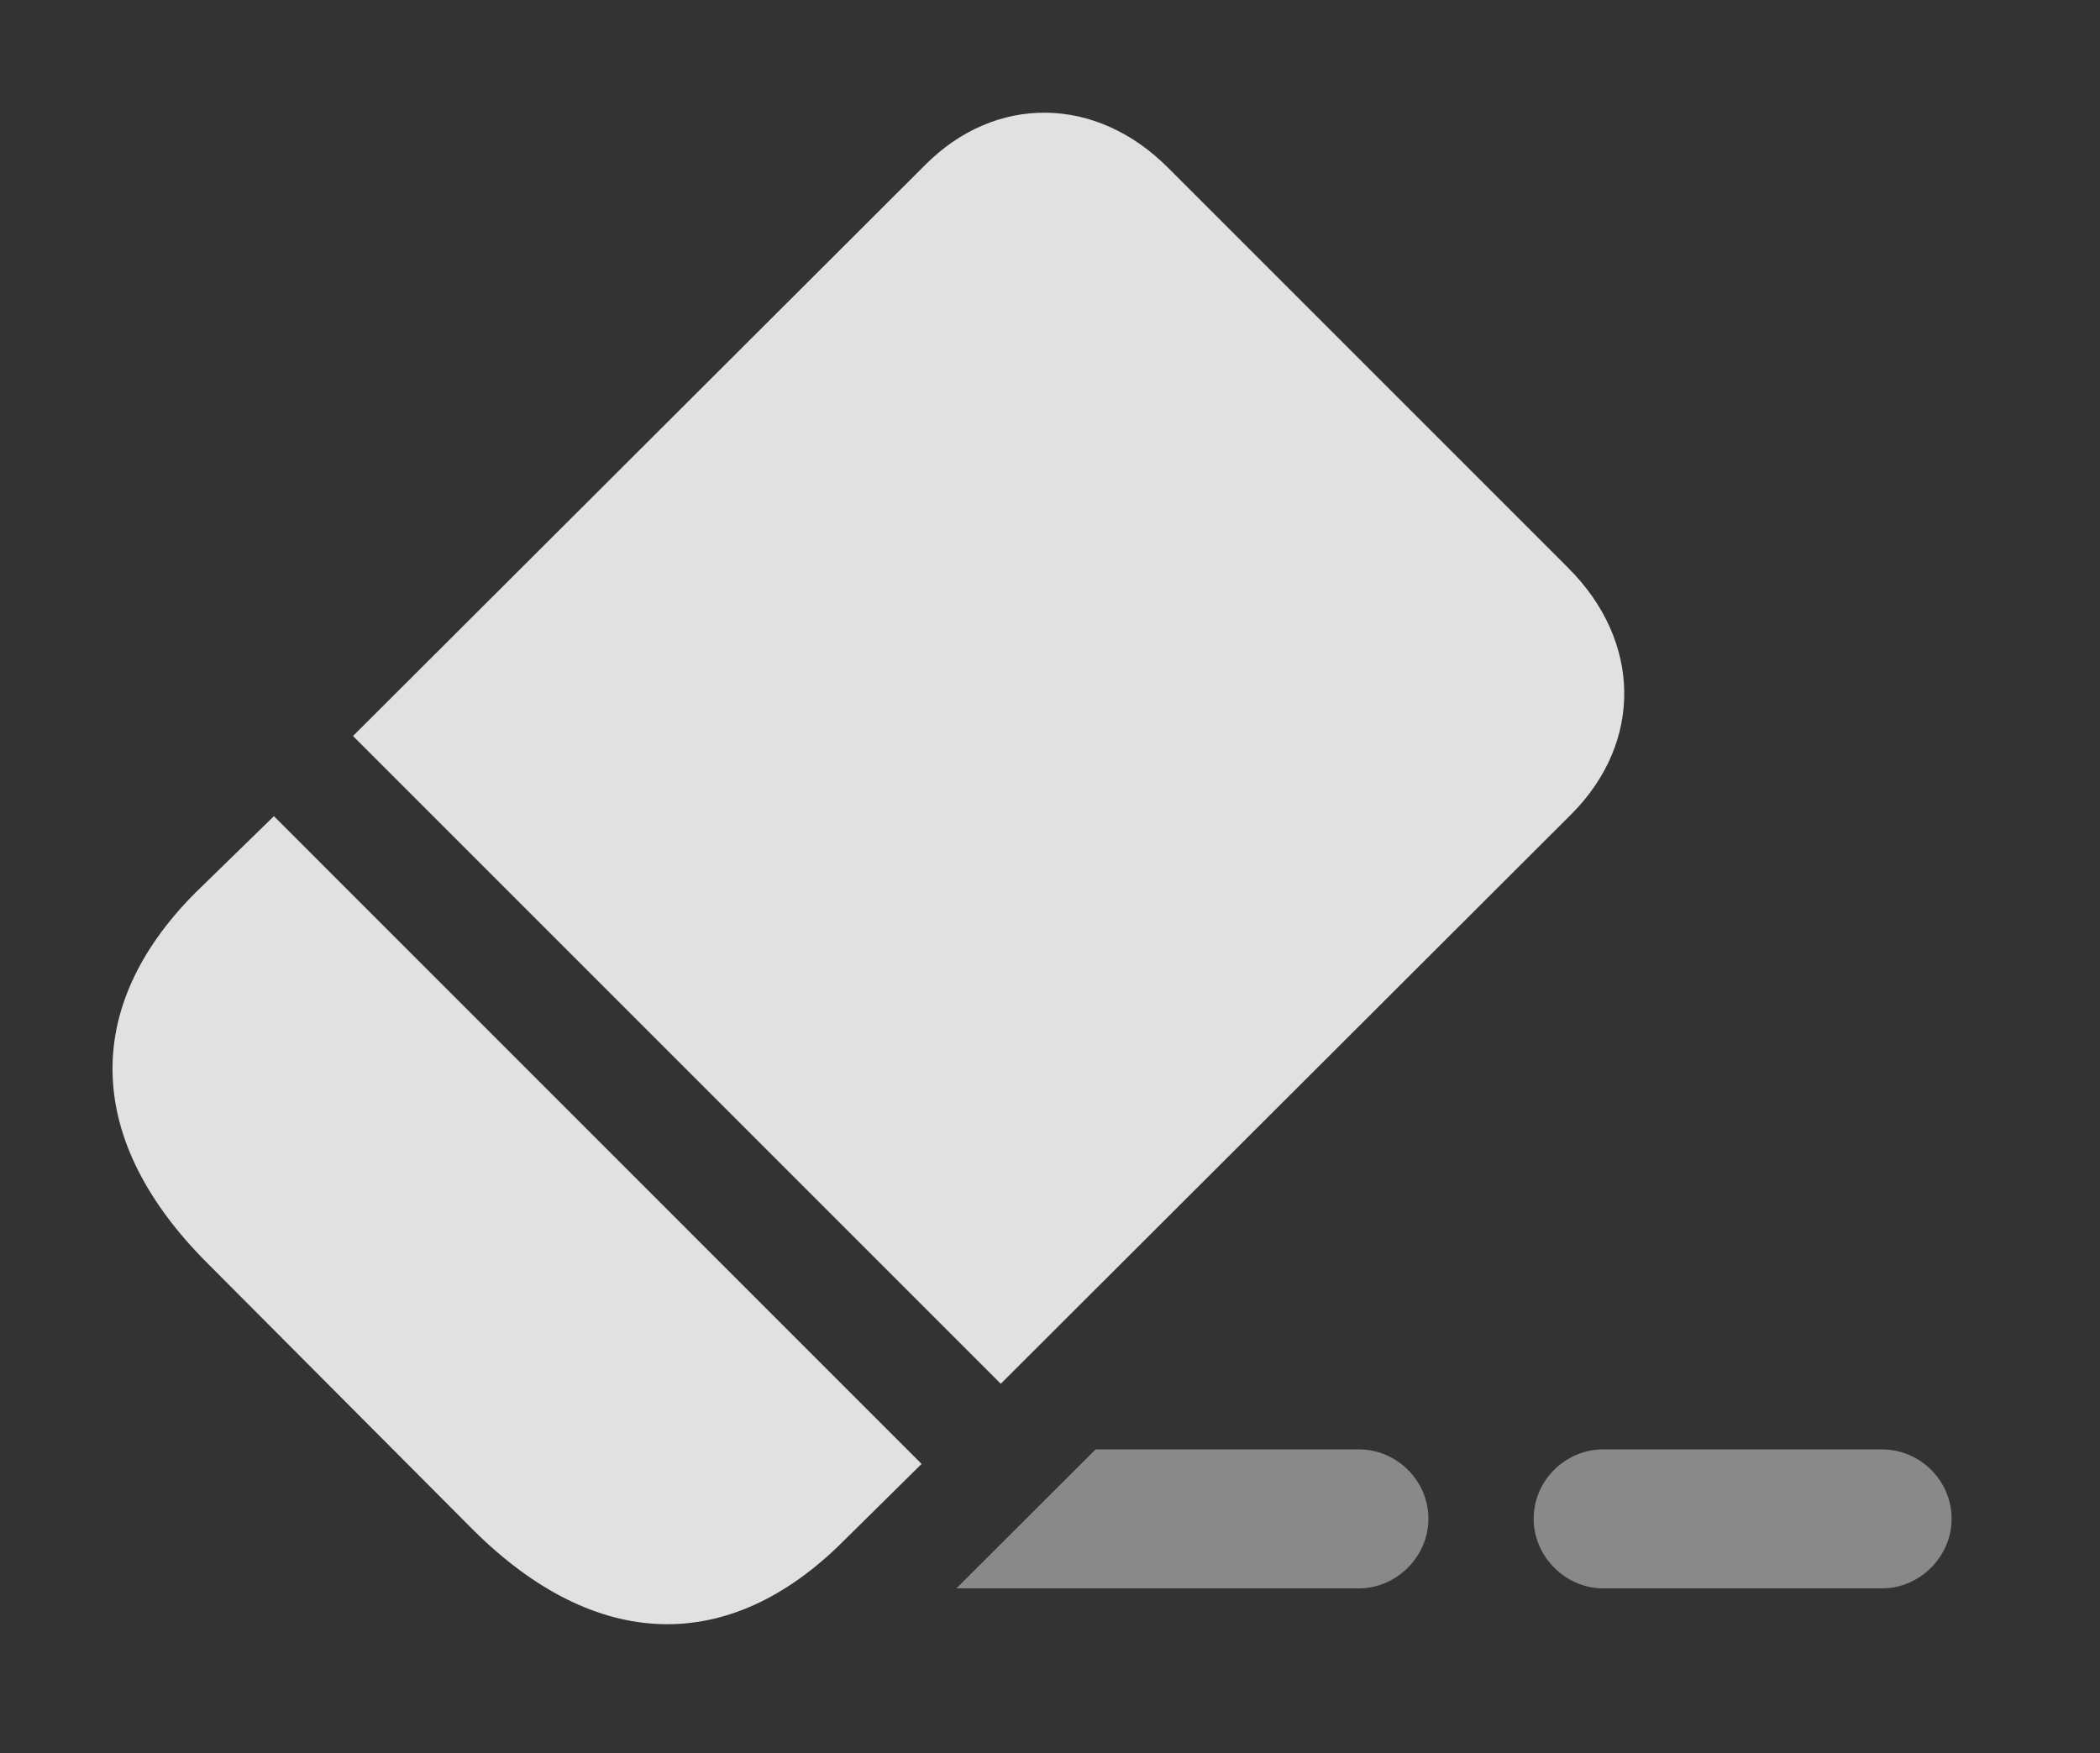 <?xml version="1.0" encoding="UTF-8"?>
<!--Generator: Apple Native CoreSVG 341-->
<!DOCTYPE svg
PUBLIC "-//W3C//DTD SVG 1.1//EN"
       "http://www.w3.org/Graphics/SVG/1.1/DTD/svg11.dtd">
<svg version="1.1" xmlns="http://www.w3.org/2000/svg" xmlns:xlink="http://www.w3.org/1999/xlink" viewBox="0 0 21.244 17.735">
 <rect x="0" y="0" width="21.244" height="17.735" fill="#333333" stroke="none"/>
 <g>
  <rect height="17.735" opacity="0" width="21.244" x="0" y="0"/>
  <path d="M14.45 15.366C14.45 15.747 14.128 16.069 13.747 16.069L9.675 16.069L11.083 14.663L13.747 14.663C14.128 14.663 14.45 14.976 14.45 15.366Z" fill="white" fill-opacity="0.425"/>
  <path d="M19.743 15.366C19.743 15.747 19.421 16.069 19.04 16.069L16.218 16.069C15.837 16.069 15.515 15.747 15.515 15.366C15.515 14.976 15.837 14.663 16.218 14.663L19.04 14.663C19.421 14.663 19.743 14.976 19.743 15.366Z" fill="white" fill-opacity="0.425"/>
  <path d="M3.571 7.446L10.124 13.999L15.905 8.228C16.618 7.505 16.608 6.489 15.866 5.747L11.823 1.704C11.091 0.962 10.066 0.952 9.353 1.675ZM2.097 12.778L4.792 15.483C6.023 16.704 7.37 16.753 8.532 15.591L9.323 14.81L2.771 8.257L1.97 9.038C0.817 10.2 0.866 11.548 2.097 12.778Z" fill="white" fill-opacity="0.85"/>
 </g>
</svg>
